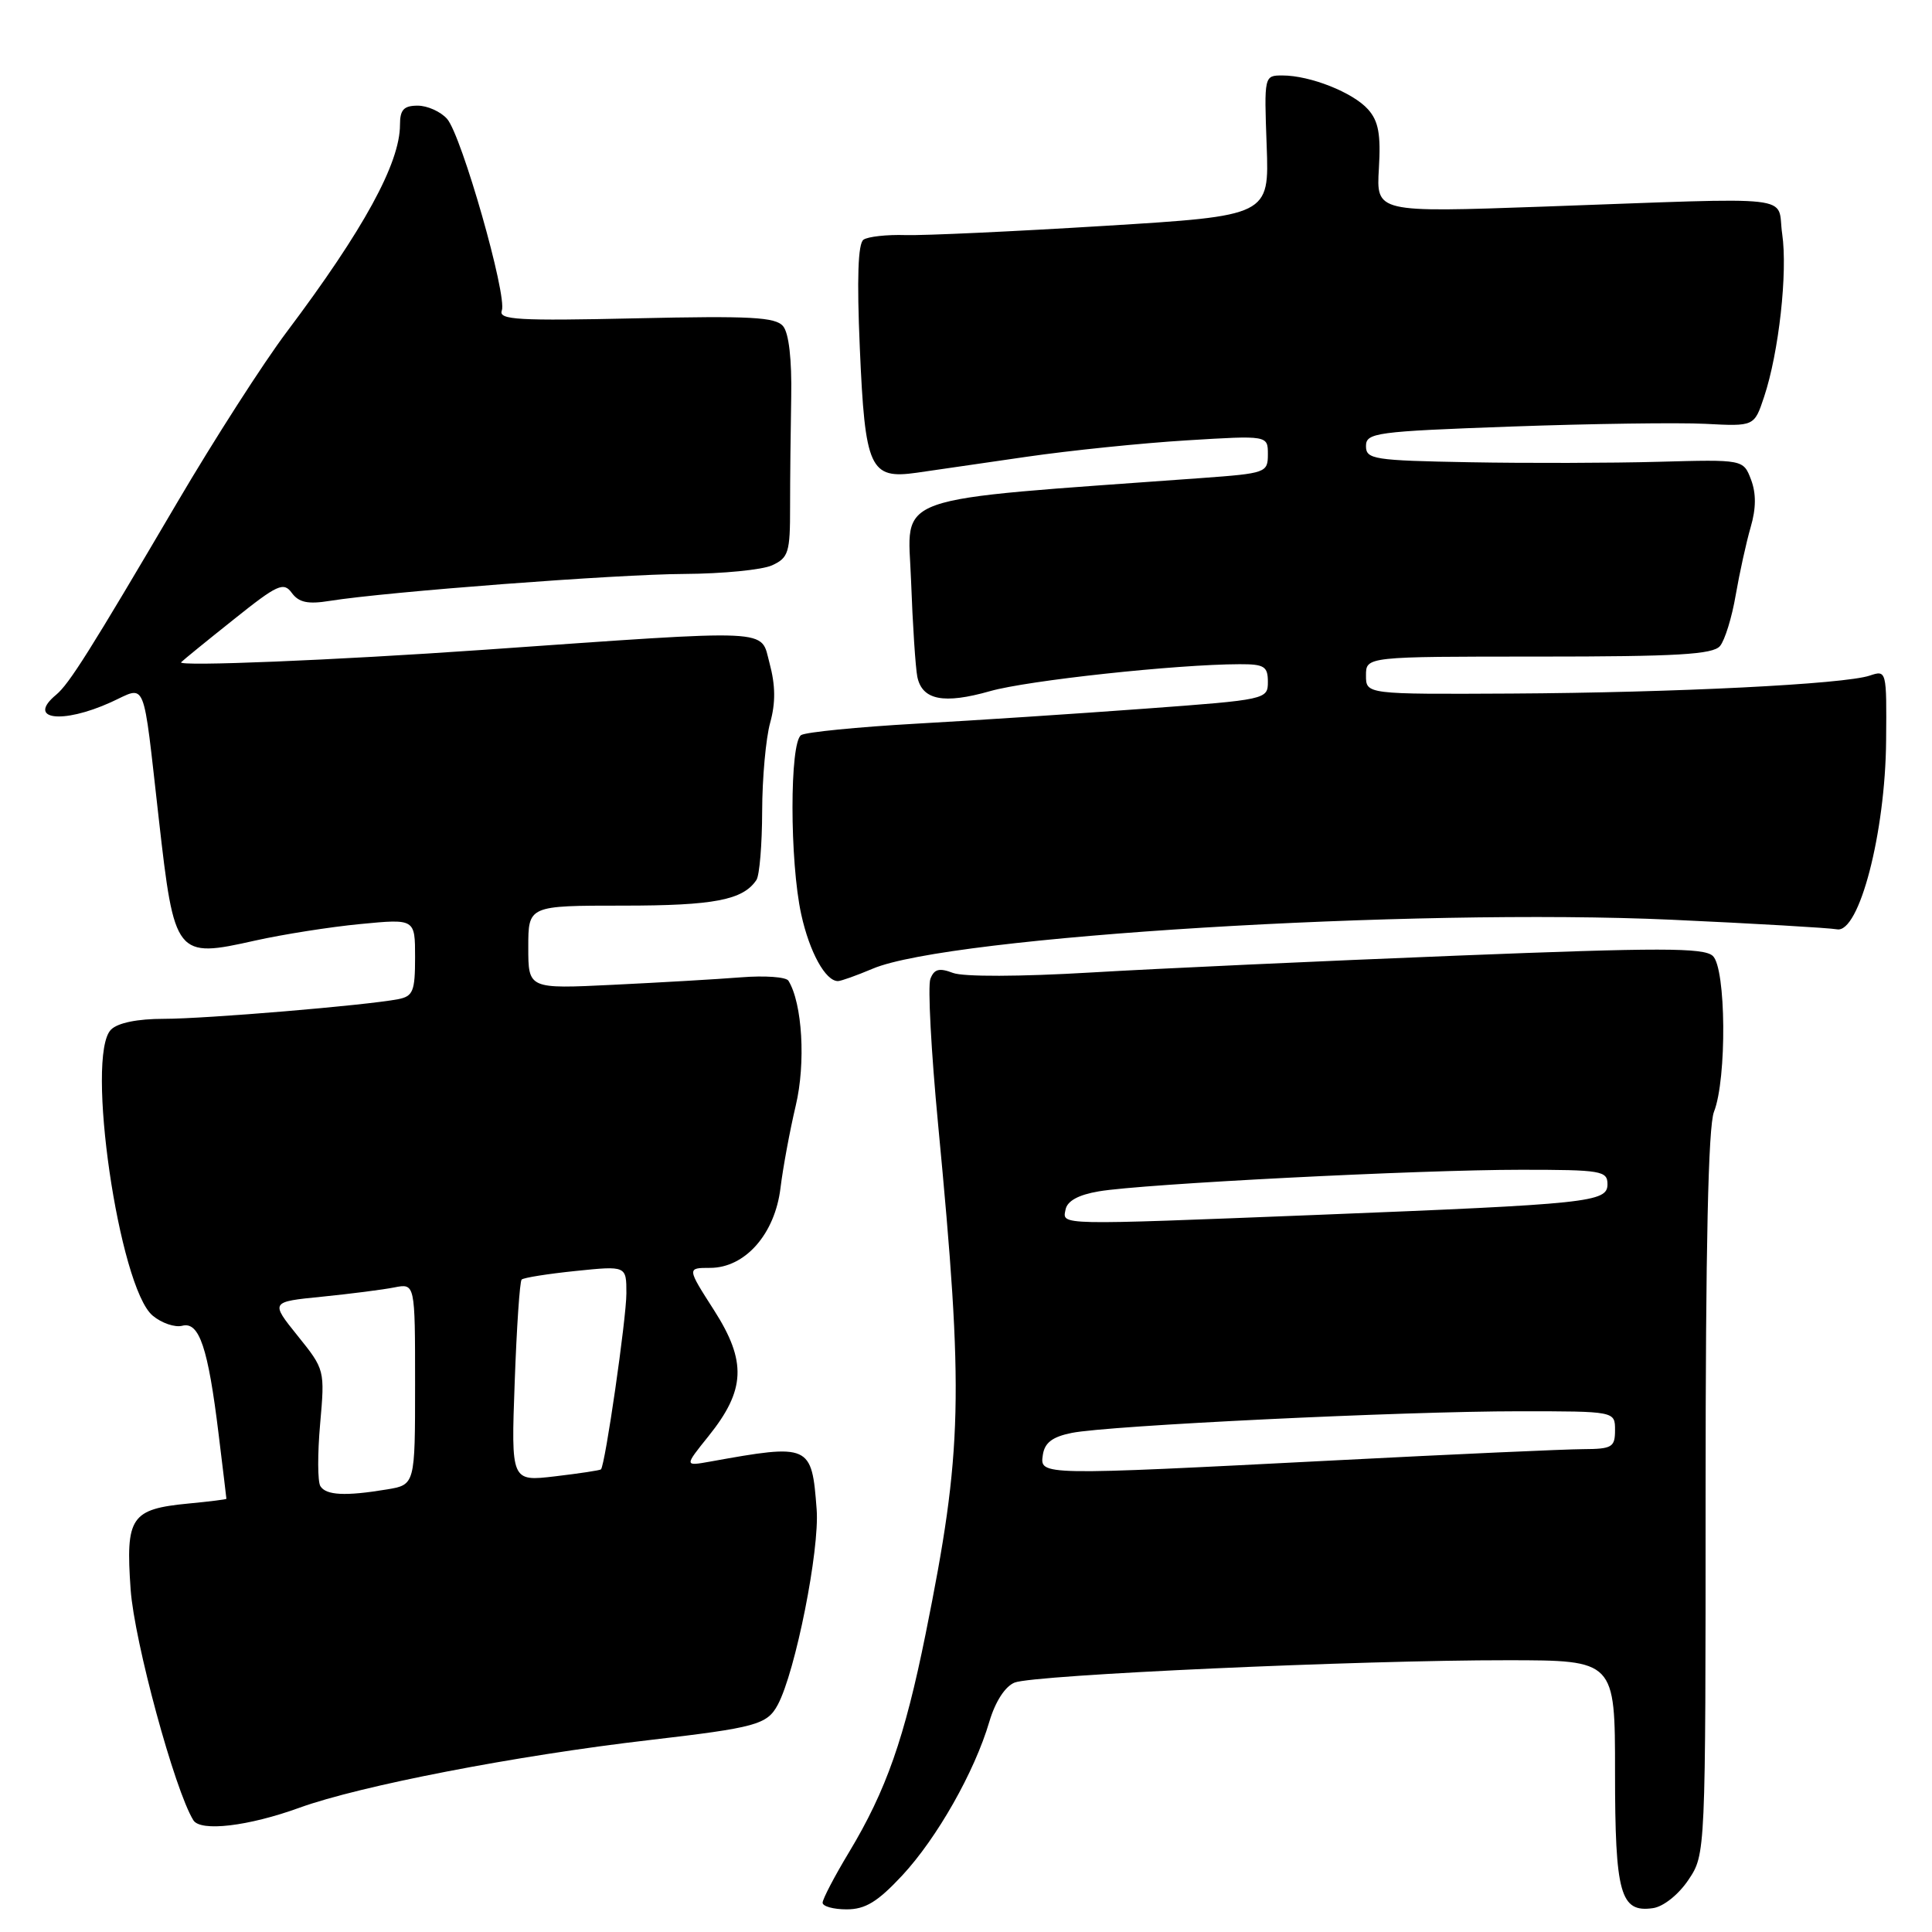 <?xml version="1.0" encoding="UTF-8" standalone="no"?>
<!DOCTYPE svg PUBLIC "-//W3C//DTD SVG 1.1//EN" "http://www.w3.org/Graphics/SVG/1.1/DTD/svg11.dtd" >
<svg xmlns="http://www.w3.org/2000/svg" xmlns:xlink="http://www.w3.org/1999/xlink" version="1.1" viewBox="0 0 256 256">
 <g >
 <path fill="currentColor"
d=" M 119.53 248.53 C 124.16 243.55 129.13 234.79 131.09 228.14 C 131.88 225.47 133.18 223.46 134.44 222.95 C 136.96 221.93 180.18 219.97 199.75 219.99 C 214.00 220.00 214.00 220.00 214.00 234.81 C 214.00 250.96 214.70 253.46 219.02 252.84 C 220.40 252.65 222.41 251.05 223.72 249.10 C 226.00 245.70 226.00 245.70 226.00 197.92 C 226.00 165.19 226.35 149.24 227.11 147.32 C 228.83 142.96 228.72 128.26 226.95 126.66 C 225.75 125.56 219.88 125.56 193.00 126.63 C 175.12 127.34 153.33 128.34 144.57 128.86 C 135.15 129.42 127.67 129.44 126.28 128.92 C 124.45 128.22 123.78 128.40 123.28 129.71 C 122.92 130.64 123.38 139.30 124.30 148.95 C 127.73 184.94 127.55 192.20 122.65 216.50 C 119.86 230.30 117.43 237.24 112.50 245.43 C 110.57 248.63 109.00 251.64 109.00 252.12 C 109.00 252.60 110.43 253.00 112.18 253.00 C 114.66 253.00 116.28 252.01 119.53 248.53 Z  M 39.69 239.53 C 47.72 236.62 68.43 232.61 86.03 230.57 C 100.18 228.92 101.65 228.52 103.06 225.89 C 105.40 221.51 108.62 205.35 108.21 200.00 C 107.56 191.38 107.34 191.28 94.09 193.67 C 90.68 194.28 90.68 194.28 93.88 190.30 C 98.79 184.19 98.96 180.41 94.62 173.62 C 91.02 168.00 91.02 168.00 94.09 168.00 C 98.73 168.00 102.68 163.52 103.42 157.41 C 103.75 154.71 104.66 149.80 105.44 146.50 C 106.78 140.87 106.32 132.94 104.47 129.95 C 104.16 129.45 101.34 129.25 98.20 129.50 C 95.07 129.75 87.44 130.19 81.25 130.49 C 70.00 131.04 70.00 131.04 70.00 125.52 C 70.00 120.00 70.00 120.00 82.57 120.00 C 94.62 120.00 98.46 119.26 100.23 116.60 C 100.64 116.00 100.98 111.90 100.99 107.50 C 101.00 103.10 101.48 97.82 102.05 95.77 C 102.78 93.13 102.76 90.82 101.97 87.88 C 100.72 83.26 103.13 83.37 64.00 86.11 C 44.44 87.48 23.42 88.34 24.00 87.75 C 24.27 87.47 27.41 84.91 30.98 82.07 C 36.78 77.43 37.58 77.07 38.67 78.57 C 39.60 79.83 40.80 80.09 43.69 79.62 C 51.27 78.41 81.71 76.09 90.70 76.05 C 95.76 76.02 100.98 75.51 102.30 74.91 C 104.48 73.91 104.70 73.22 104.69 67.16 C 104.69 63.50 104.76 56.94 104.84 52.60 C 104.93 47.66 104.53 44.14 103.77 43.23 C 102.77 42.01 99.46 41.84 84.25 42.18 C 68.68 42.53 66.03 42.38 66.49 41.16 C 67.24 39.21 61.16 17.93 59.24 15.75 C 58.39 14.79 56.63 14.00 55.35 14.00 C 53.50 14.00 53.00 14.54 53.00 16.53 C 53.00 21.62 48.20 30.40 37.98 44.00 C 34.88 48.12 28.38 58.25 23.53 66.50 C 11.89 86.30 9.17 90.61 7.45 92.05 C 3.47 95.35 8.20 96.00 14.70 93.05 C 19.48 90.88 18.87 89.40 21.04 108.50 C 23.11 126.76 23.29 126.99 33.81 124.63 C 37.49 123.81 43.76 122.82 47.75 122.44 C 55.00 121.74 55.00 121.74 55.00 126.85 C 55.00 131.36 54.73 132.01 52.75 132.40 C 48.47 133.22 27.26 135.00 21.71 135.00 C 18.21 135.00 15.61 135.53 14.71 136.43 C 11.29 139.85 15.76 170.57 20.22 174.32 C 21.41 175.32 23.18 175.92 24.15 175.67 C 26.40 175.08 27.57 178.58 28.96 189.97 C 29.53 194.63 30.00 198.51 30.00 198.60 C 30.00 198.68 27.76 198.96 25.03 199.22 C 17.32 199.96 16.63 200.99 17.31 210.62 C 17.80 217.51 23.14 237.19 25.62 241.19 C 26.57 242.74 32.92 241.99 39.69 239.53 Z  M 115.63 128.36 C 125.74 124.06 187.09 120.31 221.50 121.87 C 232.50 122.37 242.36 122.95 243.41 123.14 C 246.35 123.69 249.82 110.35 249.92 98.13 C 250.00 88.85 249.98 88.77 247.75 89.52 C 244.38 90.66 221.96 91.78 200.25 91.90 C 181.00 92.00 181.00 92.00 181.00 89.50 C 181.00 87.00 181.00 87.00 203.88 87.00 C 222.23 87.00 226.98 86.72 227.91 85.60 C 228.55 84.84 229.49 81.80 229.99 78.85 C 230.50 75.91 231.39 71.86 231.97 69.86 C 232.70 67.37 232.71 65.37 232.02 63.55 C 231.00 60.88 231.00 60.88 219.75 61.19 C 213.56 61.36 202.31 61.39 194.75 61.25 C 182.02 61.02 181.00 60.86 181.00 59.11 C 181.00 57.34 182.28 57.17 200.25 56.52 C 210.84 56.14 222.41 55.98 225.97 56.16 C 232.45 56.50 232.45 56.50 233.75 52.59 C 235.71 46.71 236.89 36.07 236.15 31.00 C 235.38 25.73 239.05 26.15 204.43 27.38 C 182.36 28.16 182.36 28.16 182.71 22.33 C 182.98 17.81 182.66 16.05 181.28 14.50 C 179.28 12.25 173.60 10.00 169.93 10.00 C 167.51 10.00 167.50 10.02 167.84 19.29 C 168.18 28.59 168.18 28.59 146.34 29.93 C 134.33 30.67 122.47 31.22 120.00 31.15 C 117.53 31.07 115.01 31.35 114.42 31.76 C 113.69 32.26 113.53 36.88 113.93 46.10 C 114.62 62.12 115.26 63.52 121.46 62.64 C 123.68 62.32 130.22 61.37 136.00 60.53 C 141.78 59.69 151.34 58.71 157.25 58.35 C 168.00 57.69 168.00 57.69 168.00 60.20 C 168.00 62.63 167.75 62.72 159.25 63.34 C 117.13 66.41 120.31 65.29 120.72 76.93 C 120.93 82.74 121.31 88.48 121.55 89.68 C 122.19 92.77 125.04 93.33 131.19 91.58 C 136.17 90.16 155.88 88.03 164.25 88.01 C 167.52 88.00 168.00 88.30 168.00 90.35 C 168.00 92.67 167.80 92.72 151.75 93.90 C 142.81 94.56 129.16 95.46 121.41 95.89 C 113.66 96.33 106.80 97.01 106.16 97.40 C 104.62 98.35 104.63 114.17 106.17 121.17 C 107.27 126.17 109.38 130.00 111.03 130.00 C 111.43 130.00 113.50 129.26 115.63 128.36 Z  M 138.18 192.79 C 138.42 191.17 139.43 190.39 142.00 189.87 C 146.83 188.89 185.85 187.00 201.30 187.00 C 214.00 187.00 214.00 187.00 214.00 189.50 C 214.00 191.77 213.61 192.00 209.75 192.02 C 207.41 192.03 192.68 192.69 177.00 193.50 C 137.64 195.52 137.78 195.53 138.18 192.79 Z  M 141.19 160.28 C 141.41 159.13 142.89 158.32 145.60 157.86 C 151.40 156.87 187.95 155.00 201.55 155.00 C 212.18 155.00 213.00 155.14 213.00 156.92 C 213.00 159.30 210.66 159.54 174.50 160.98 C 139.80 162.35 140.78 162.37 141.19 160.28 Z  M 42.45 196.92 C 42.08 196.32 42.07 192.61 42.42 188.67 C 43.05 181.54 43.04 181.47 39.44 177.00 C 35.82 172.50 35.82 172.50 42.66 171.82 C 46.42 171.44 50.74 170.89 52.25 170.59 C 55.00 170.05 55.00 170.05 55.00 183.39 C 55.00 196.74 55.00 196.74 51.25 197.36 C 45.76 198.27 43.20 198.14 42.45 196.92 Z  M 68.20 183.15 C 68.46 175.91 68.87 169.79 69.12 169.55 C 69.37 169.30 72.59 168.79 76.28 168.41 C 83.00 167.72 83.00 167.72 83.00 171.37 C 83.00 174.69 80.19 194.14 79.63 194.70 C 79.50 194.83 76.77 195.24 73.56 195.62 C 67.72 196.31 67.72 196.31 68.20 183.15 Z "/>
</g>
</svg>